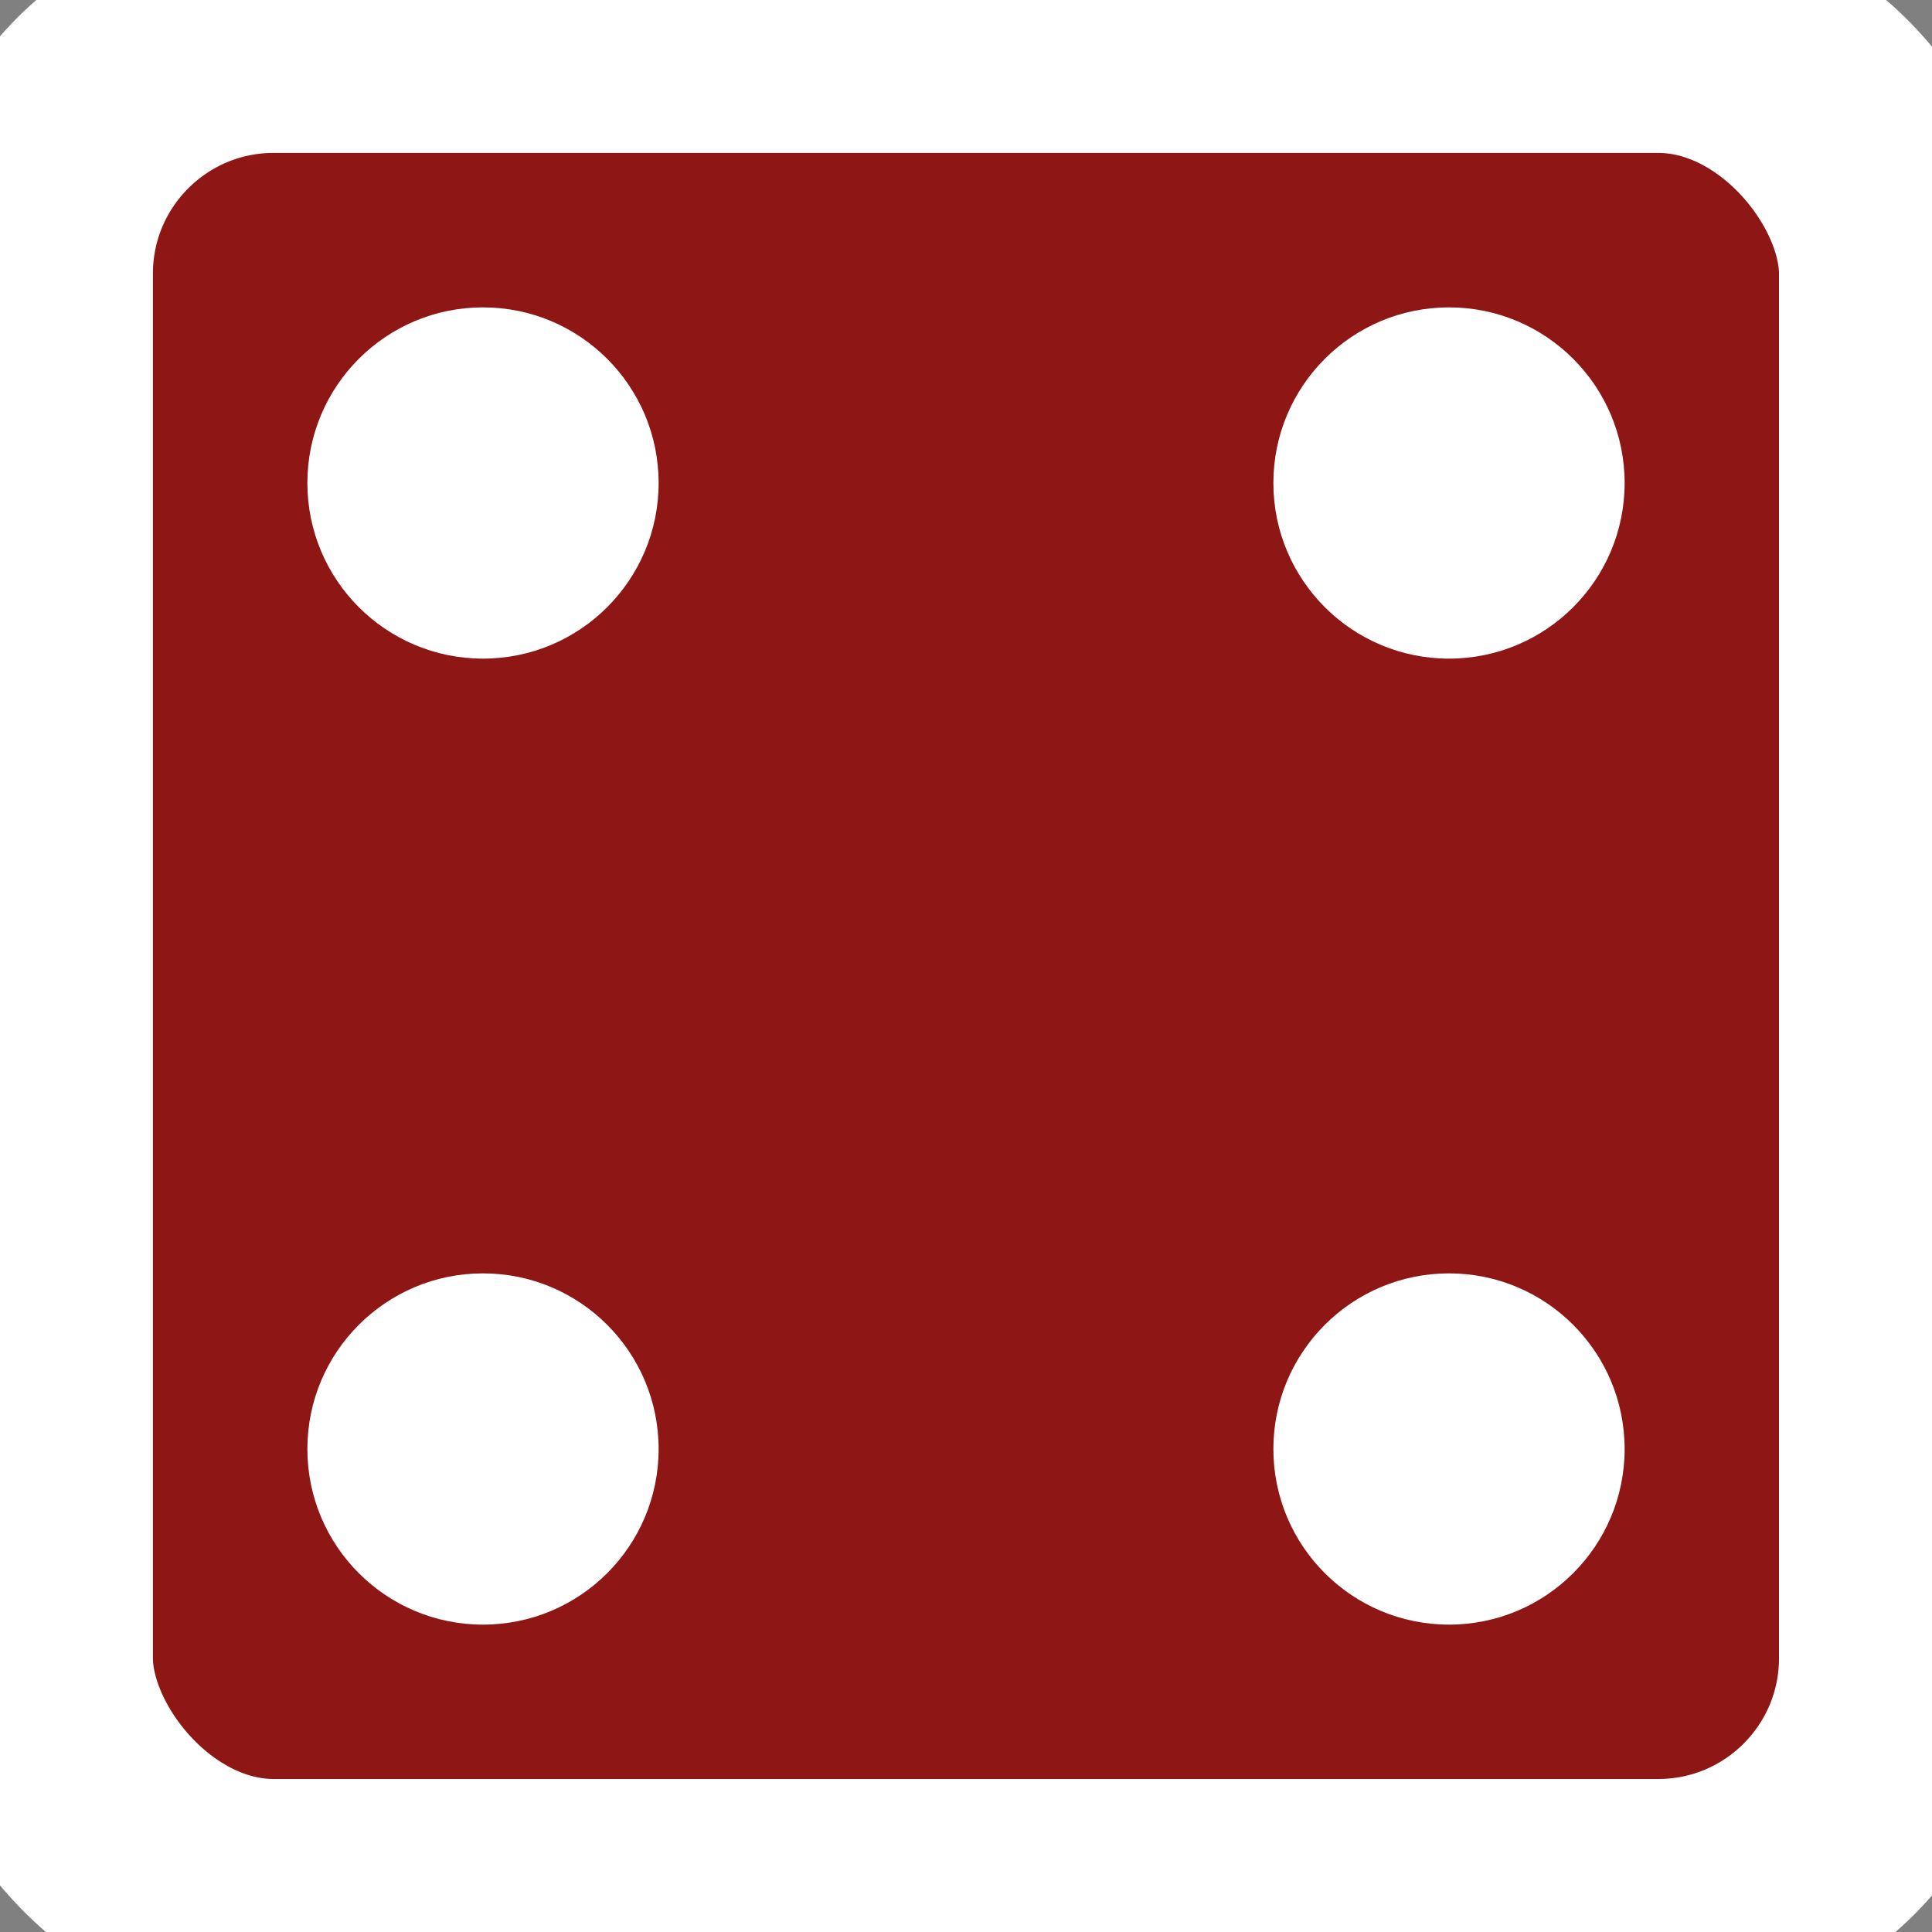 <?xml version="1.0" encoding="UTF-8" standalone="no"?>
<svg
 width="20" height="20"
 viewBox="0 0 20 20"
 id="svg5" version="1.1"
 xmlns="http://www.w3.org/2000/svg" xmlns:svg="http://www.w3.org/2000/svg">
<rect x="0" y="0" width="20" height="20" fill="#808080" stroke="none"/>
<rect
 style="fill:#8e1716;stroke:#ffffff;stroke-width:2.5"
 x="0.333" y="0.333"
 width="19.333" height="19.333"
 ry="2.5" />
<circle style="fill:#ffffff" cx="5.0" cy="5.0" r="1.818" /><circle style="fill:#ffffff" cx="15.0" cy="5.0" r="1.818" /><circle style="fill:#ffffff" cx="5.0" cy="15.0" r="1.818" /><circle style="fill:#ffffff" cx="15.0" cy="15.0" r="1.818" /></svg>